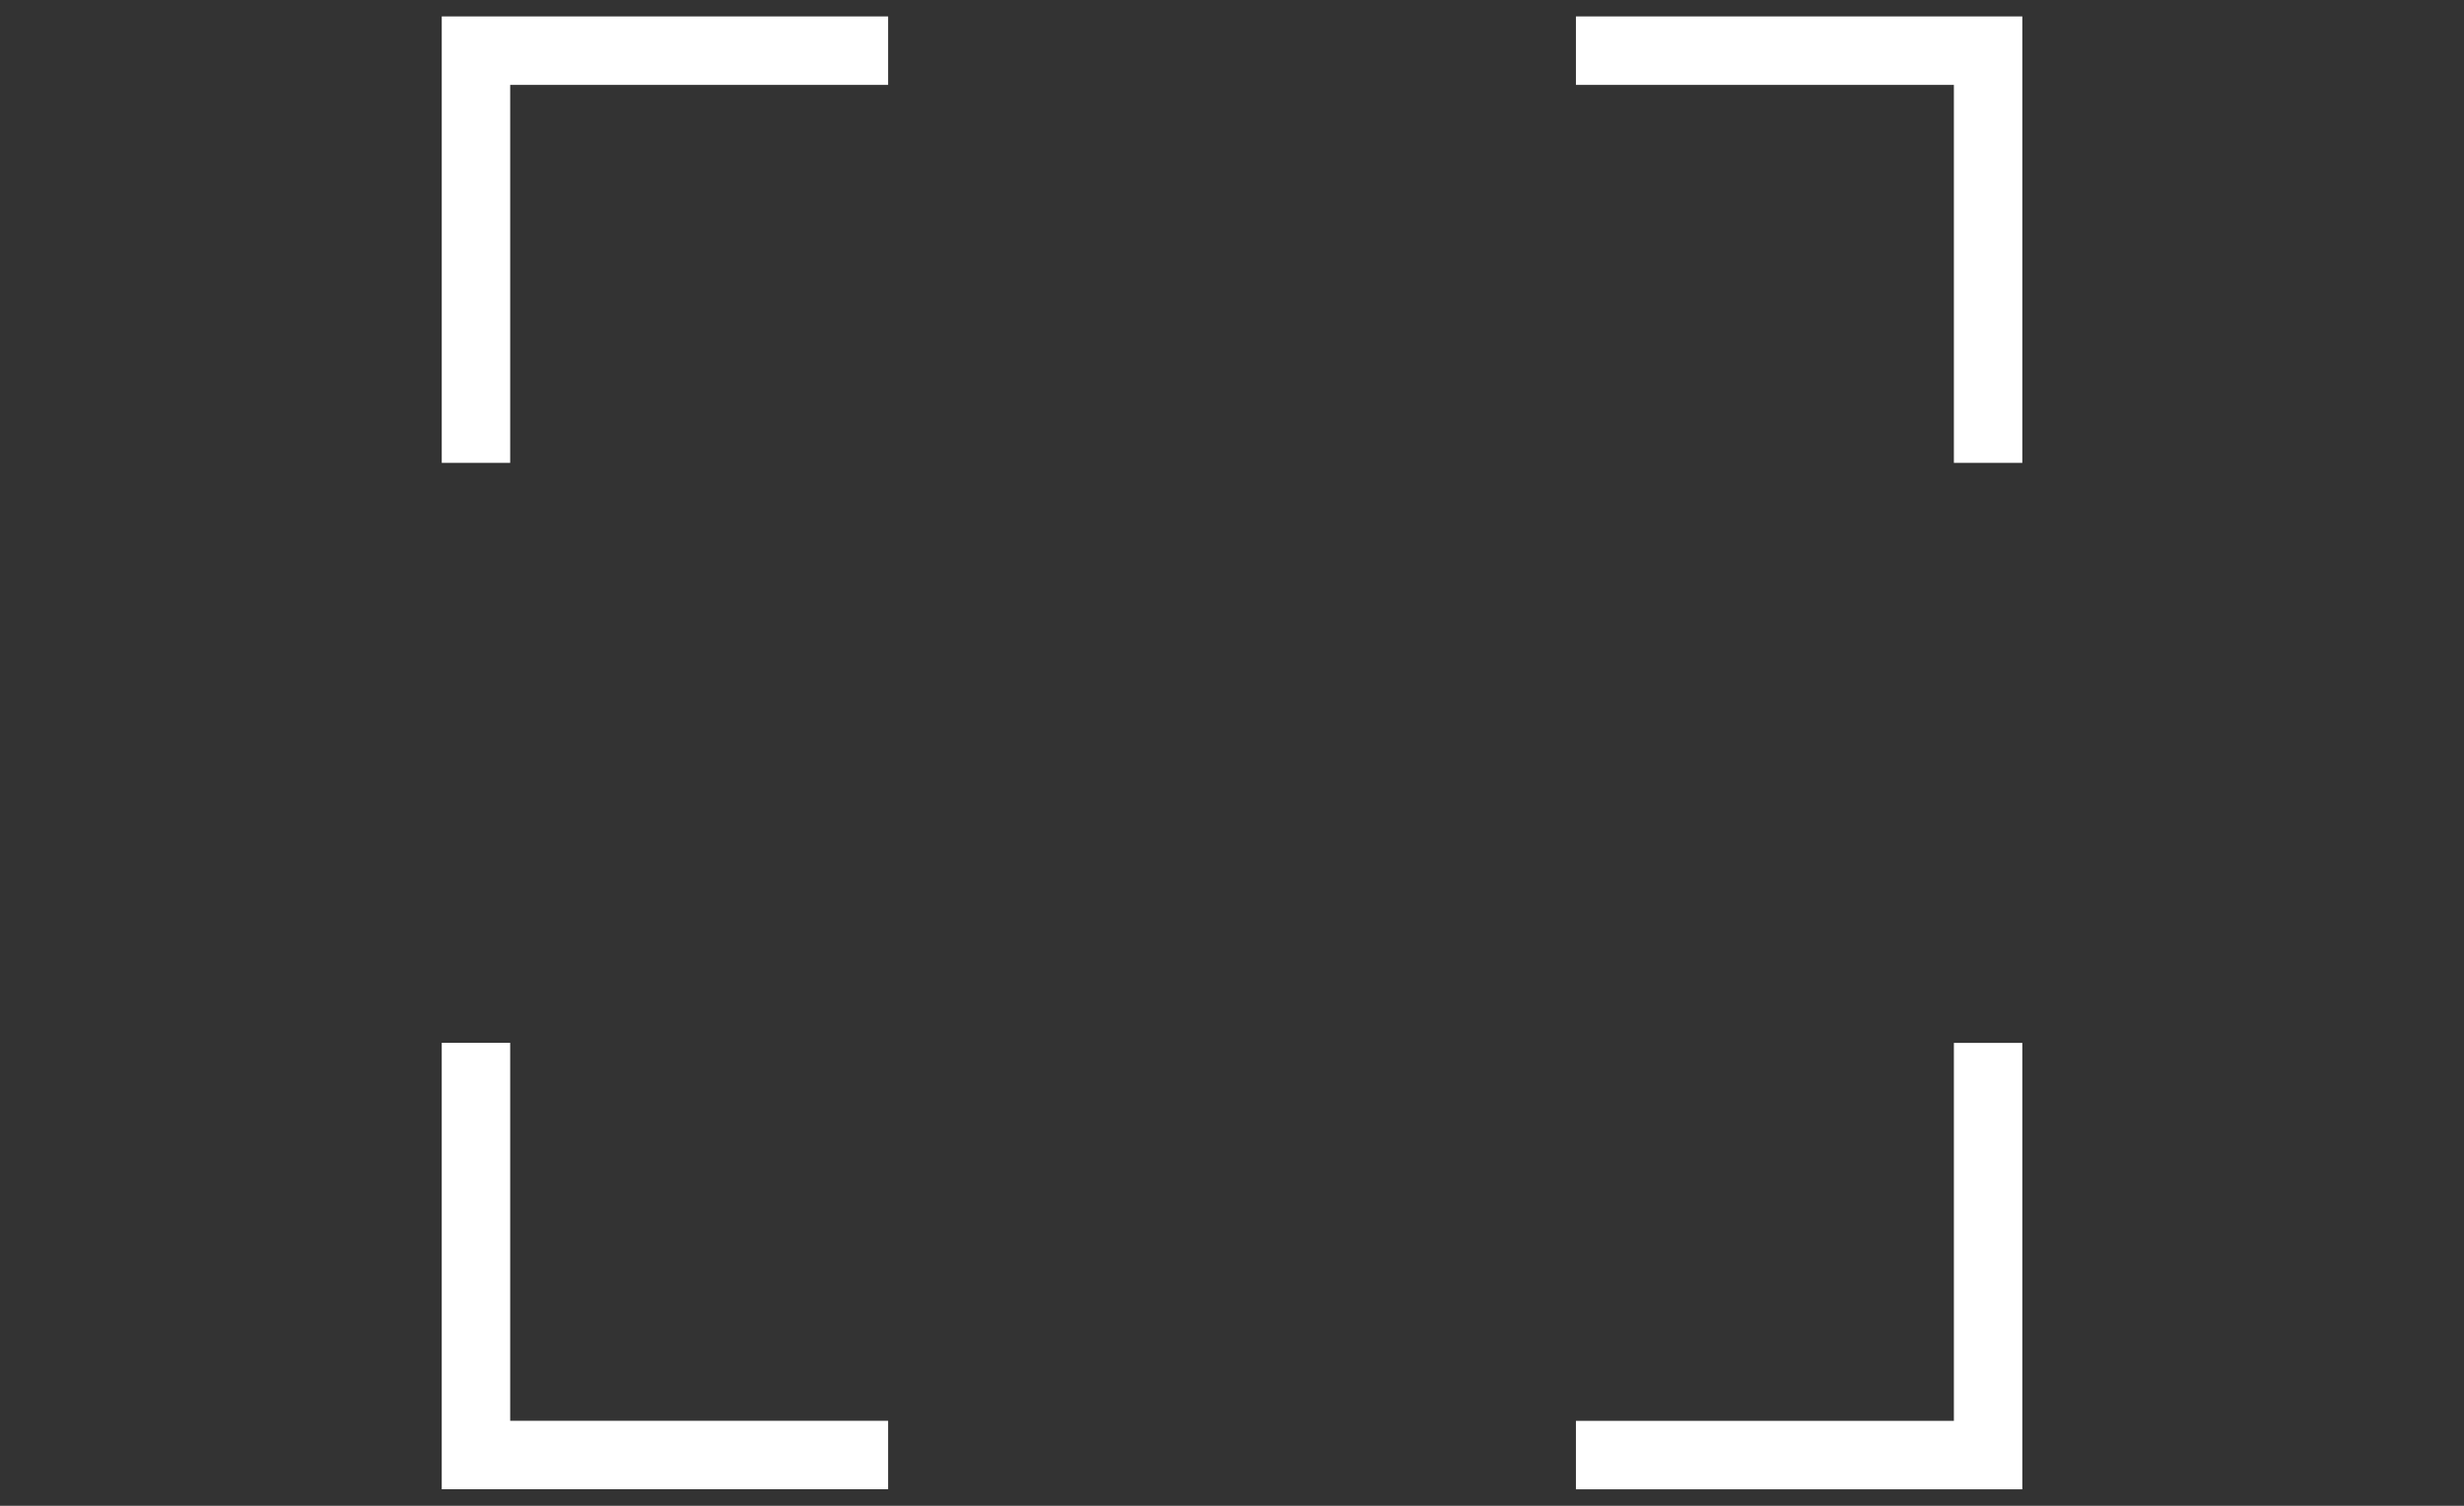 <svg xmlns="http://www.w3.org/2000/svg" width="36" height="22" viewBox="0 0 36 22">
  <rect x="0" y="0" width="36" height="22" fill="#333333" stroke="none"/>
  <defs>
    <style>
      .cls-1 {
        opacity: 0;
      }

      .cls-2 {
        fill: #fff;
        stroke: #707070;
        opacity: 0.72;
      }

      .cls-3, .cls-5 {
        fill: none;
      }

      .cls-3 {
        stroke: #fff;
        stroke-miterlimit: 10;
      }

      .cls-4 {
        stroke: none;
      }
    </style>
  </defs>
  <g id="组_2230" data-name="组 2230" transform="translate(-914 -217)">
    <g id="组_2227" data-name="组 2227" class="cls-1" transform="translate(85)">
      <g id="矩形_1323" data-name="矩形 1323" class="cls-2" transform="translate(829 217)">
        <rect class="cls-4" width="36" height="22"/>
        <rect class="cls-5" x="0.5" y="0.5" width="35" height="21"/>
      </g>
    </g>
    <g id="组_2229" data-name="组 2229" transform="translate(4.948 27.647)">
      <g id="组_2228" data-name="组 2228" transform="translate(916.006 190.093)">
        <path id="路径_2711" data-name="路径 2711" class="cls-3" d="M6.022,6.022H0V0" transform="translate(16.071 20.519) rotate(-90)"/>
        <path id="路径_2709" data-name="路径 2709" class="cls-3" d="M216.659,75.209h-6.022V69.187" transform="translate(-210.637 -54.691)"/>
        <path id="路径_2710" data-name="路径 2710" class="cls-3" d="M6.022,6.022H0V0" transform="translate(6.022 0) rotate(90)"/>
        <path id="路径_2712" data-name="路径 2712" class="cls-3" d="M6.022,0H0V6.022" transform="translate(22.093 0) rotate(90)"/>
      </g>
    </g>
  </g>
</svg>
